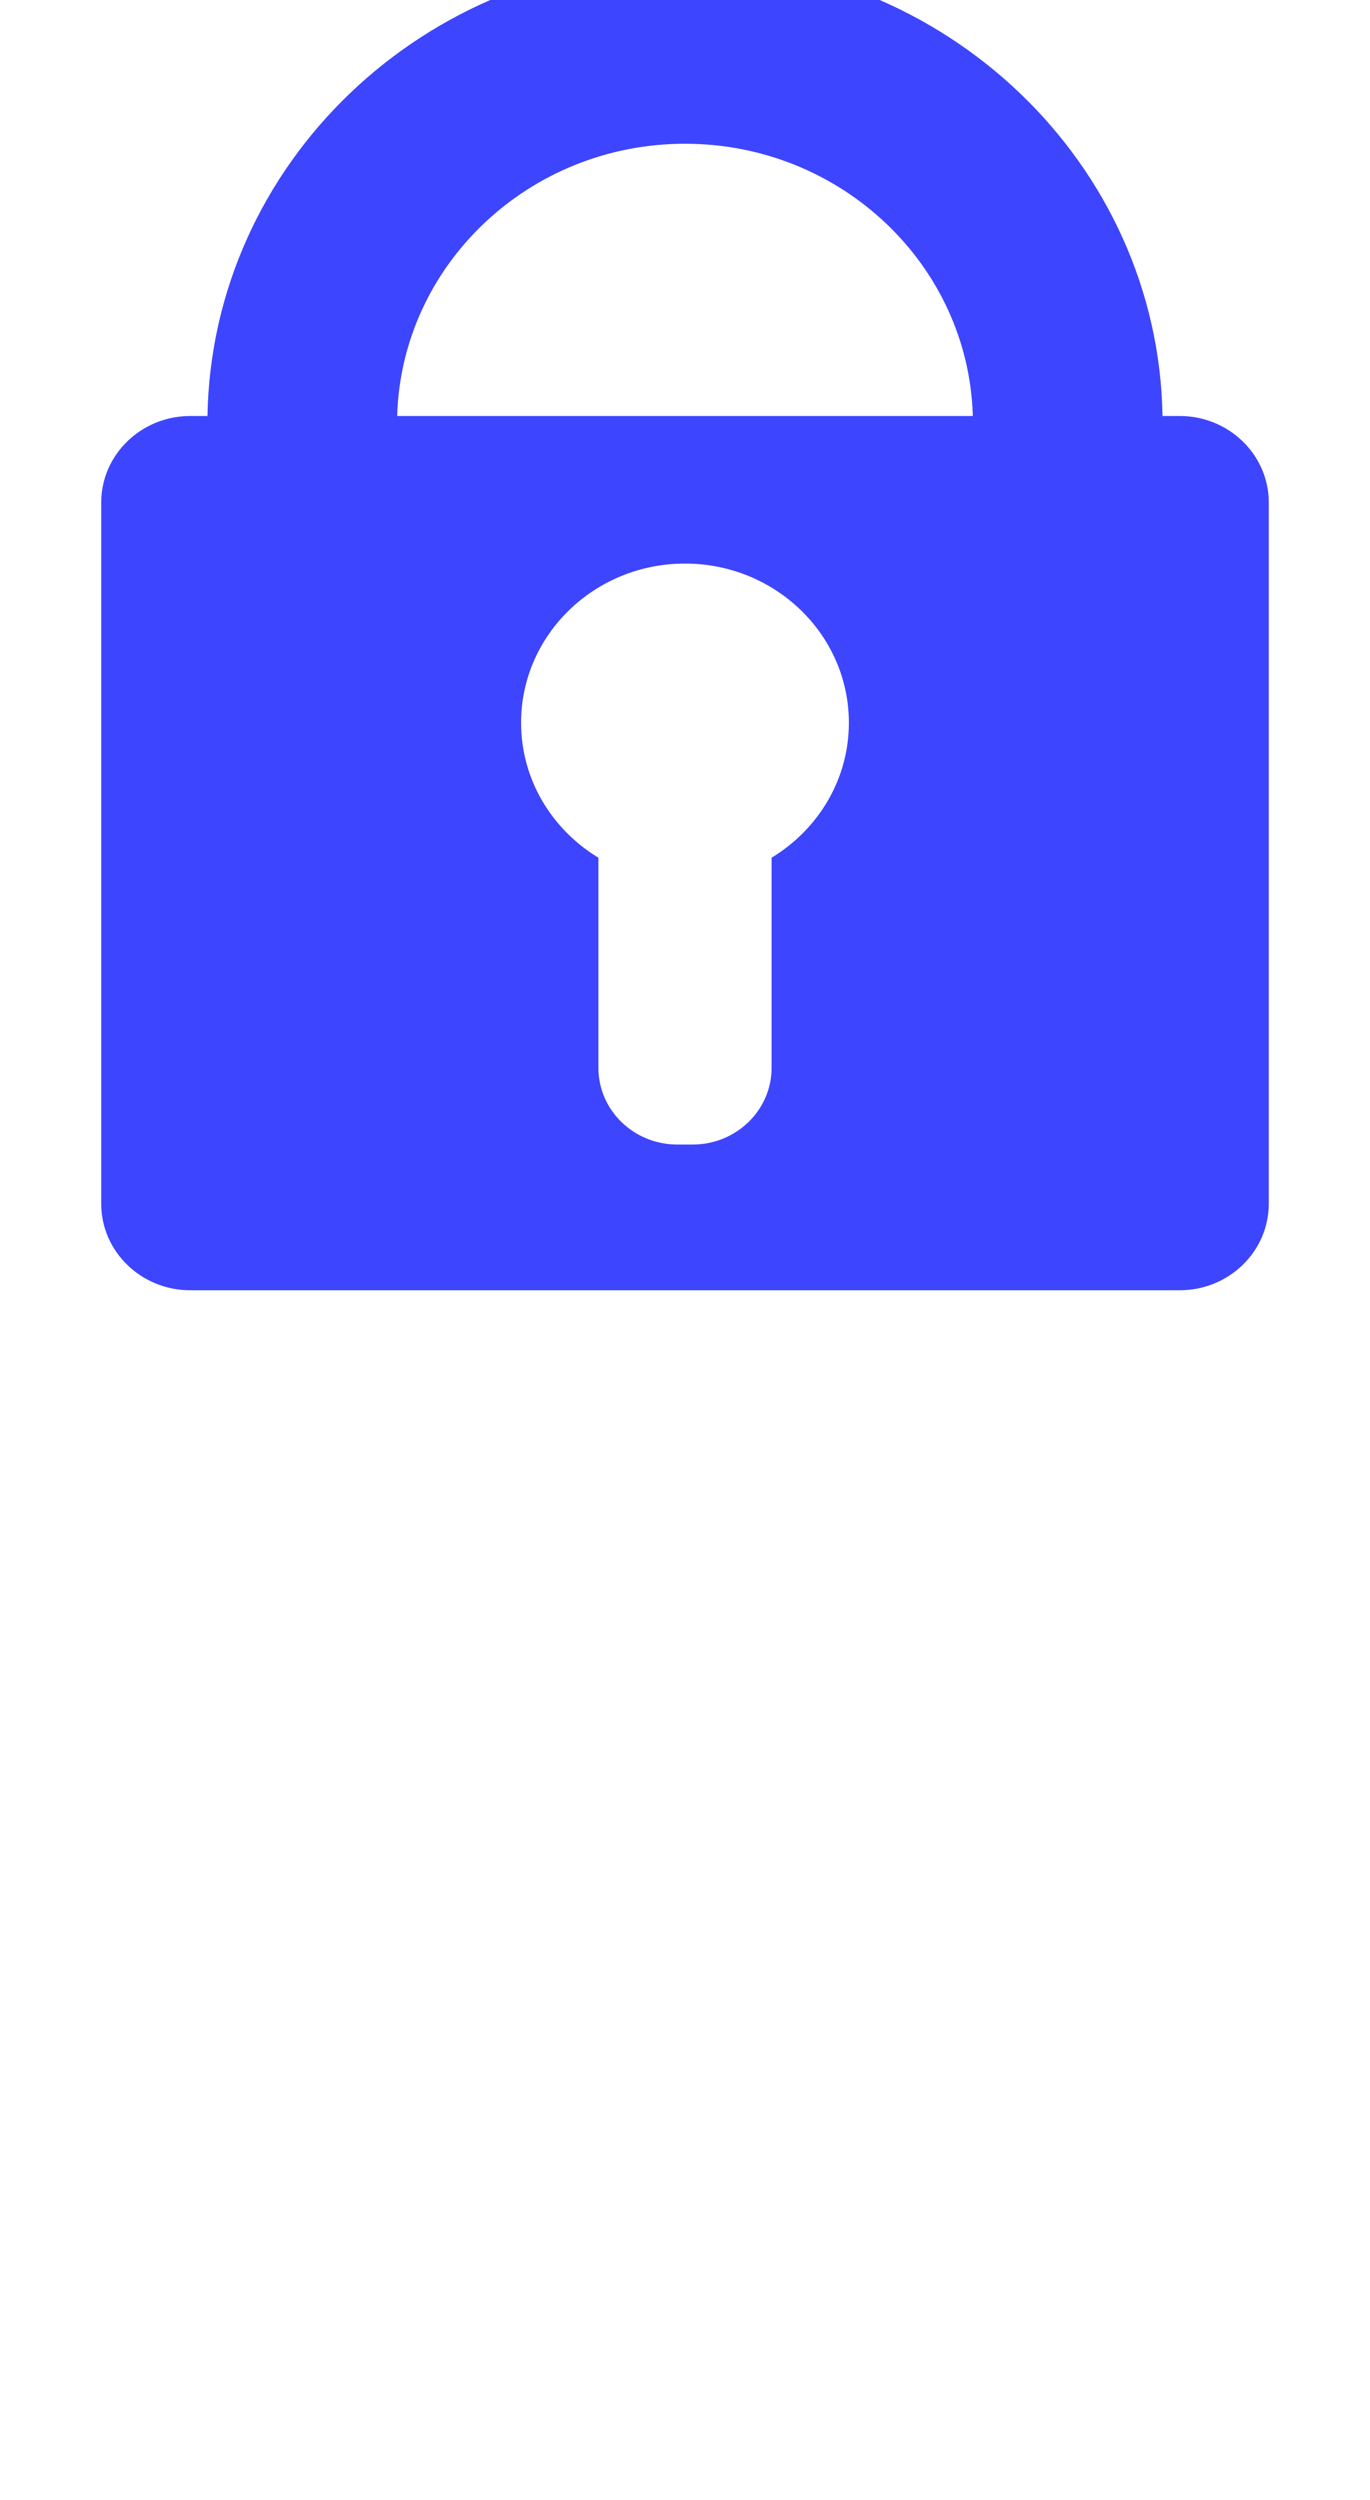 <svg width="34" height="62" viewBox="0 0 34 62" fill="none" xmlns="http://www.w3.org/2000/svg">
<g clip-path="url(#clip0_321_610)">
<path d="M4.724 32H29.276C30.498 32 31.488 31.039 31.488 29.853V12.464C31.488 11.278 30.498 10.317 29.276 10.317H28.851C28.745 4.06 23.471 -1 17 -1C10.528 -1 5.255 4.06 5.149 10.317H4.724C3.503 10.317 2.512 11.278 2.512 12.464V29.854C2.512 31.039 3.502 32 4.724 32ZM19.149 21.272V26.484C19.149 27.534 18.271 28.386 17.189 28.386H16.81C15.728 28.386 14.851 27.534 14.851 26.484V21.272C13.7 20.575 12.932 19.339 12.932 17.925C12.932 15.745 14.753 13.977 16.999 13.977C19.246 13.977 21.067 15.745 21.067 17.925C21.067 19.339 20.299 20.575 19.149 21.272ZM17 3.565C20.878 3.565 24.037 6.577 24.143 10.317H9.857C9.962 6.578 13.122 3.565 17 3.565Z" fill="#3E45FF"/>
</g>
<defs>
<clipPath id="clip0_321_610">
<rect width="34" height="62" fill="white"/>
</clipPath>
</defs>
</svg>
